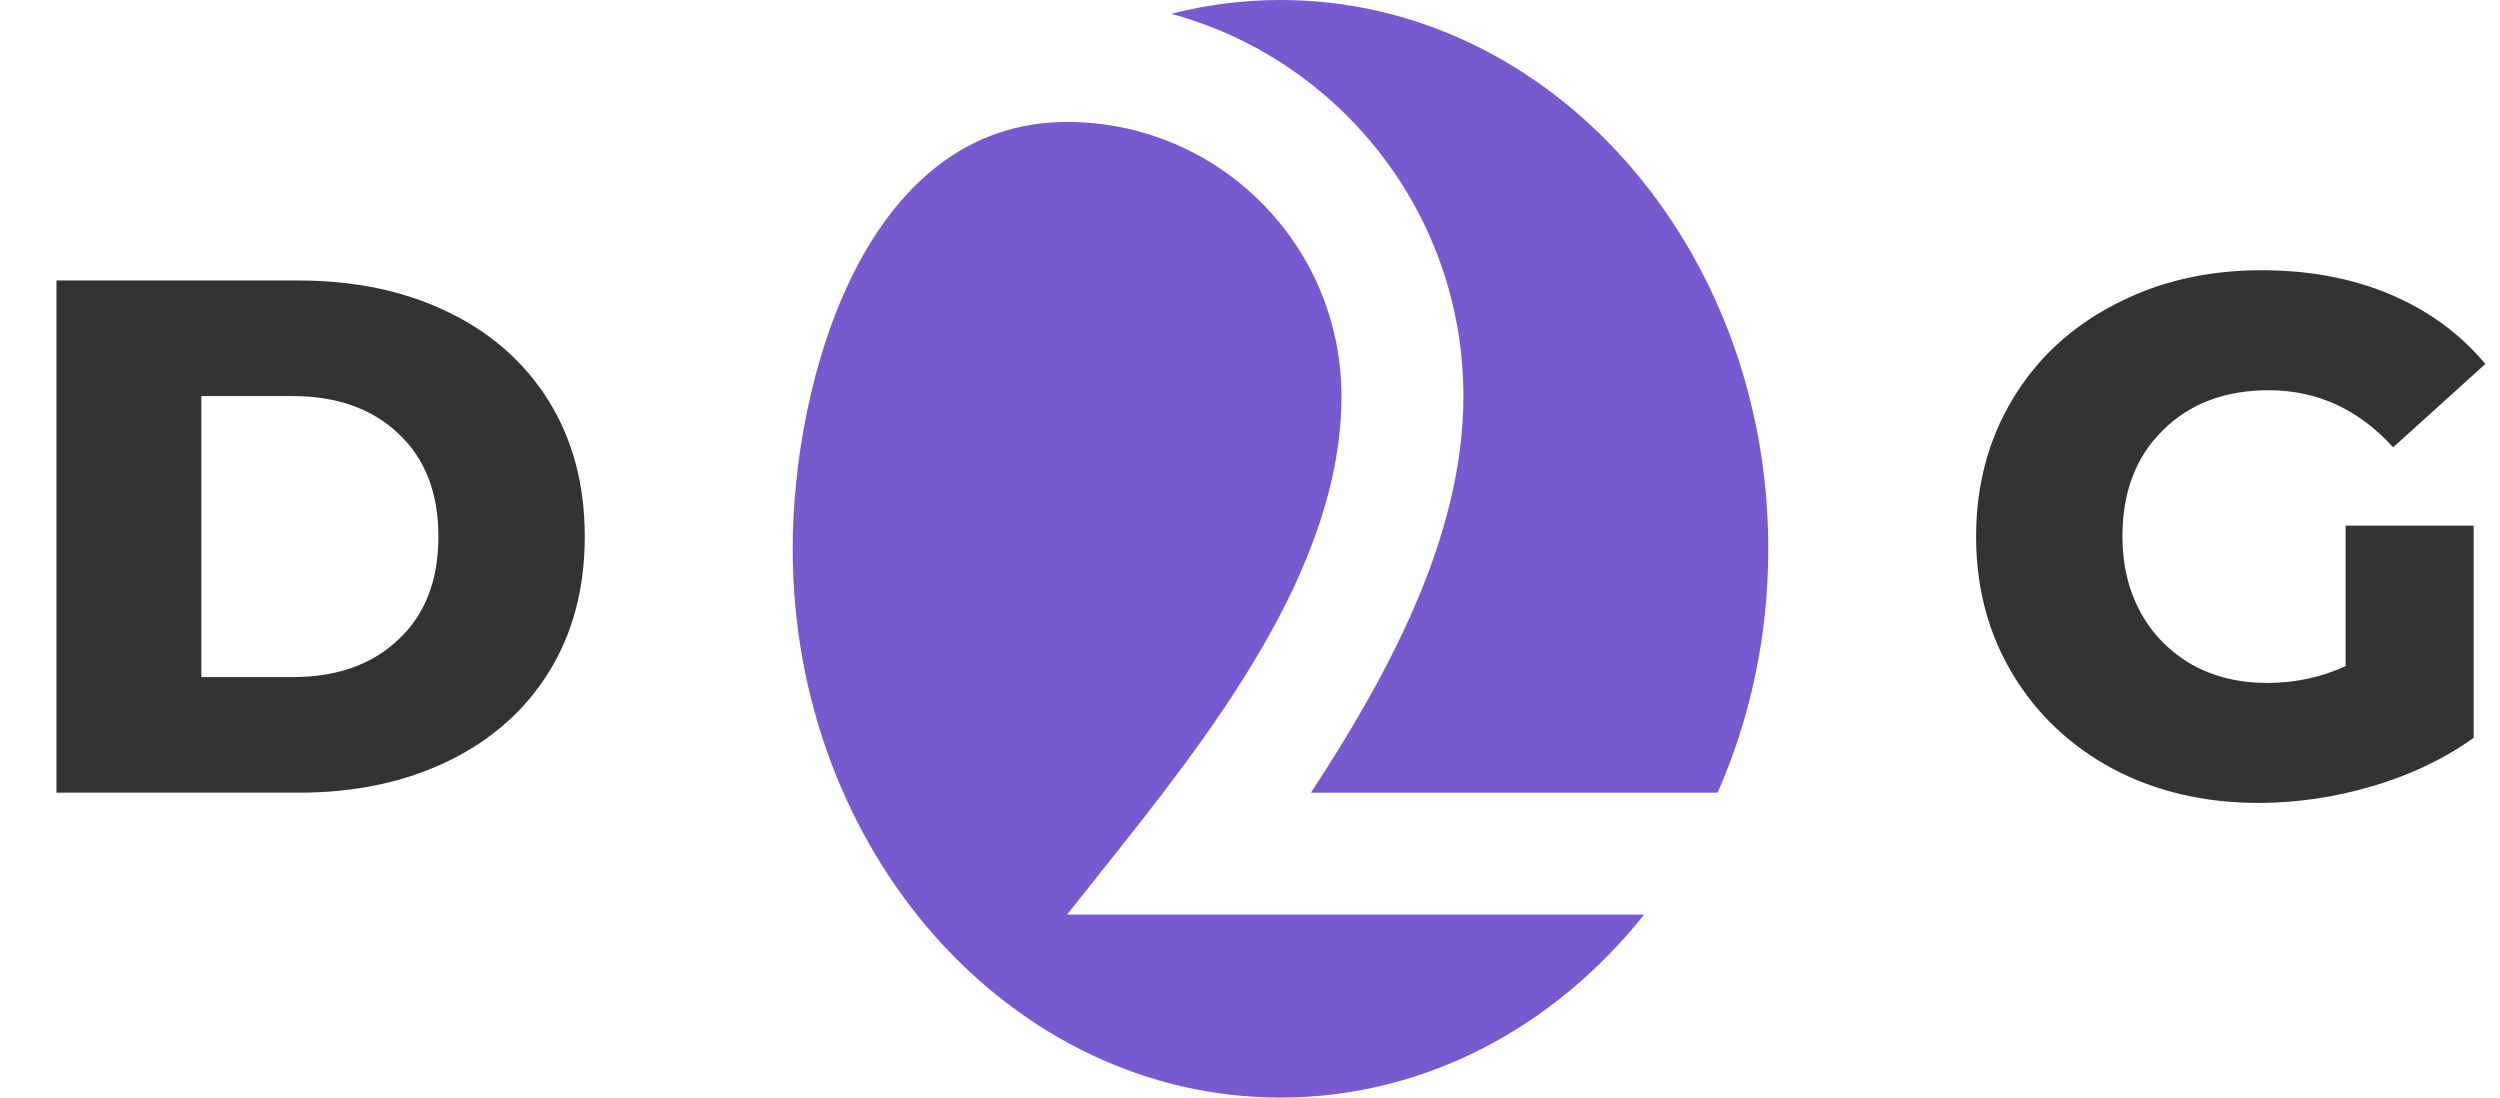 <svg width="82" height="36" viewBox="0 0 82 36" fill="none" xmlns="http://www.w3.org/2000/svg">
  <path
    d="M76.936 17.24H81.136V24.2C80.176 24.888 79.072 25.416 77.824 25.784C76.576 26.152 75.328 26.336 74.08 26.336C72.32 26.336 70.736 25.968 69.328 25.232C67.92 24.48 66.816 23.44 66.016 22.112C65.216 20.784 64.816 19.28 64.816 17.6C64.816 15.92 65.216 14.416 66.016 13.088C66.816 11.76 67.928 10.728 69.352 9.992C70.776 9.24 72.384 8.864 74.176 8.864C75.744 8.864 77.152 9.128 78.4 9.656C79.648 10.184 80.688 10.944 81.52 11.936L78.496 14.672C77.36 13.424 76 12.8 74.416 12.8C72.976 12.8 71.816 13.24 70.936 14.12C70.056 14.984 69.616 16.144 69.616 17.6C69.616 18.528 69.816 19.36 70.216 20.096C70.616 20.816 71.176 21.384 71.896 21.8C72.616 22.2 73.44 22.4 74.368 22.4C75.28 22.4 76.136 22.216 76.936 21.848V17.24Z"
    fill="#333333"/>
  <path fill-rule="evenodd" clip-rule="evenodd"
        d="M58 18C58 20.874 57.401 23.59 56.337 26H43C45.463 22.228 48 17.661 48 13C48 7.002 43.938 1.953 38.416 0.453C39.568 0.157 40.768 0 42 0C50.837 0 58 8.059 58 18ZM44 13C44 8.029 39.971 4 35 4C28.349 4 26 12.507 26 18C26 27.941 33.163 36 42 36C46.739 36 50.996 33.682 53.926 30H35C35.352 29.551 35.72 29.089 36.099 28.614C39.616 24.201 44 18.7 44 13Z"
        fill="#7859CF"/>
  <path
    d="M1.852 9.2H9.796C11.636 9.2 13.268 9.544 14.692 10.232C16.116 10.92 17.22 11.896 18.004 13.16C18.788 14.424 19.18 15.904 19.18 17.6C19.18 19.296 18.788 20.776 18.004 22.04C17.22 23.304 16.116 24.28 14.692 24.968C13.268 25.656 11.636 26 9.796 26H1.852V9.2ZM9.604 22.208C11.044 22.208 12.196 21.8 13.06 20.984C13.94 20.168 14.38 19.04 14.38 17.6C14.38 16.16 13.94 15.032 13.06 14.216C12.196 13.4 11.044 12.992 9.604 12.992H6.604V22.208H9.604Z"
    fill="#333333"/>
</svg>
